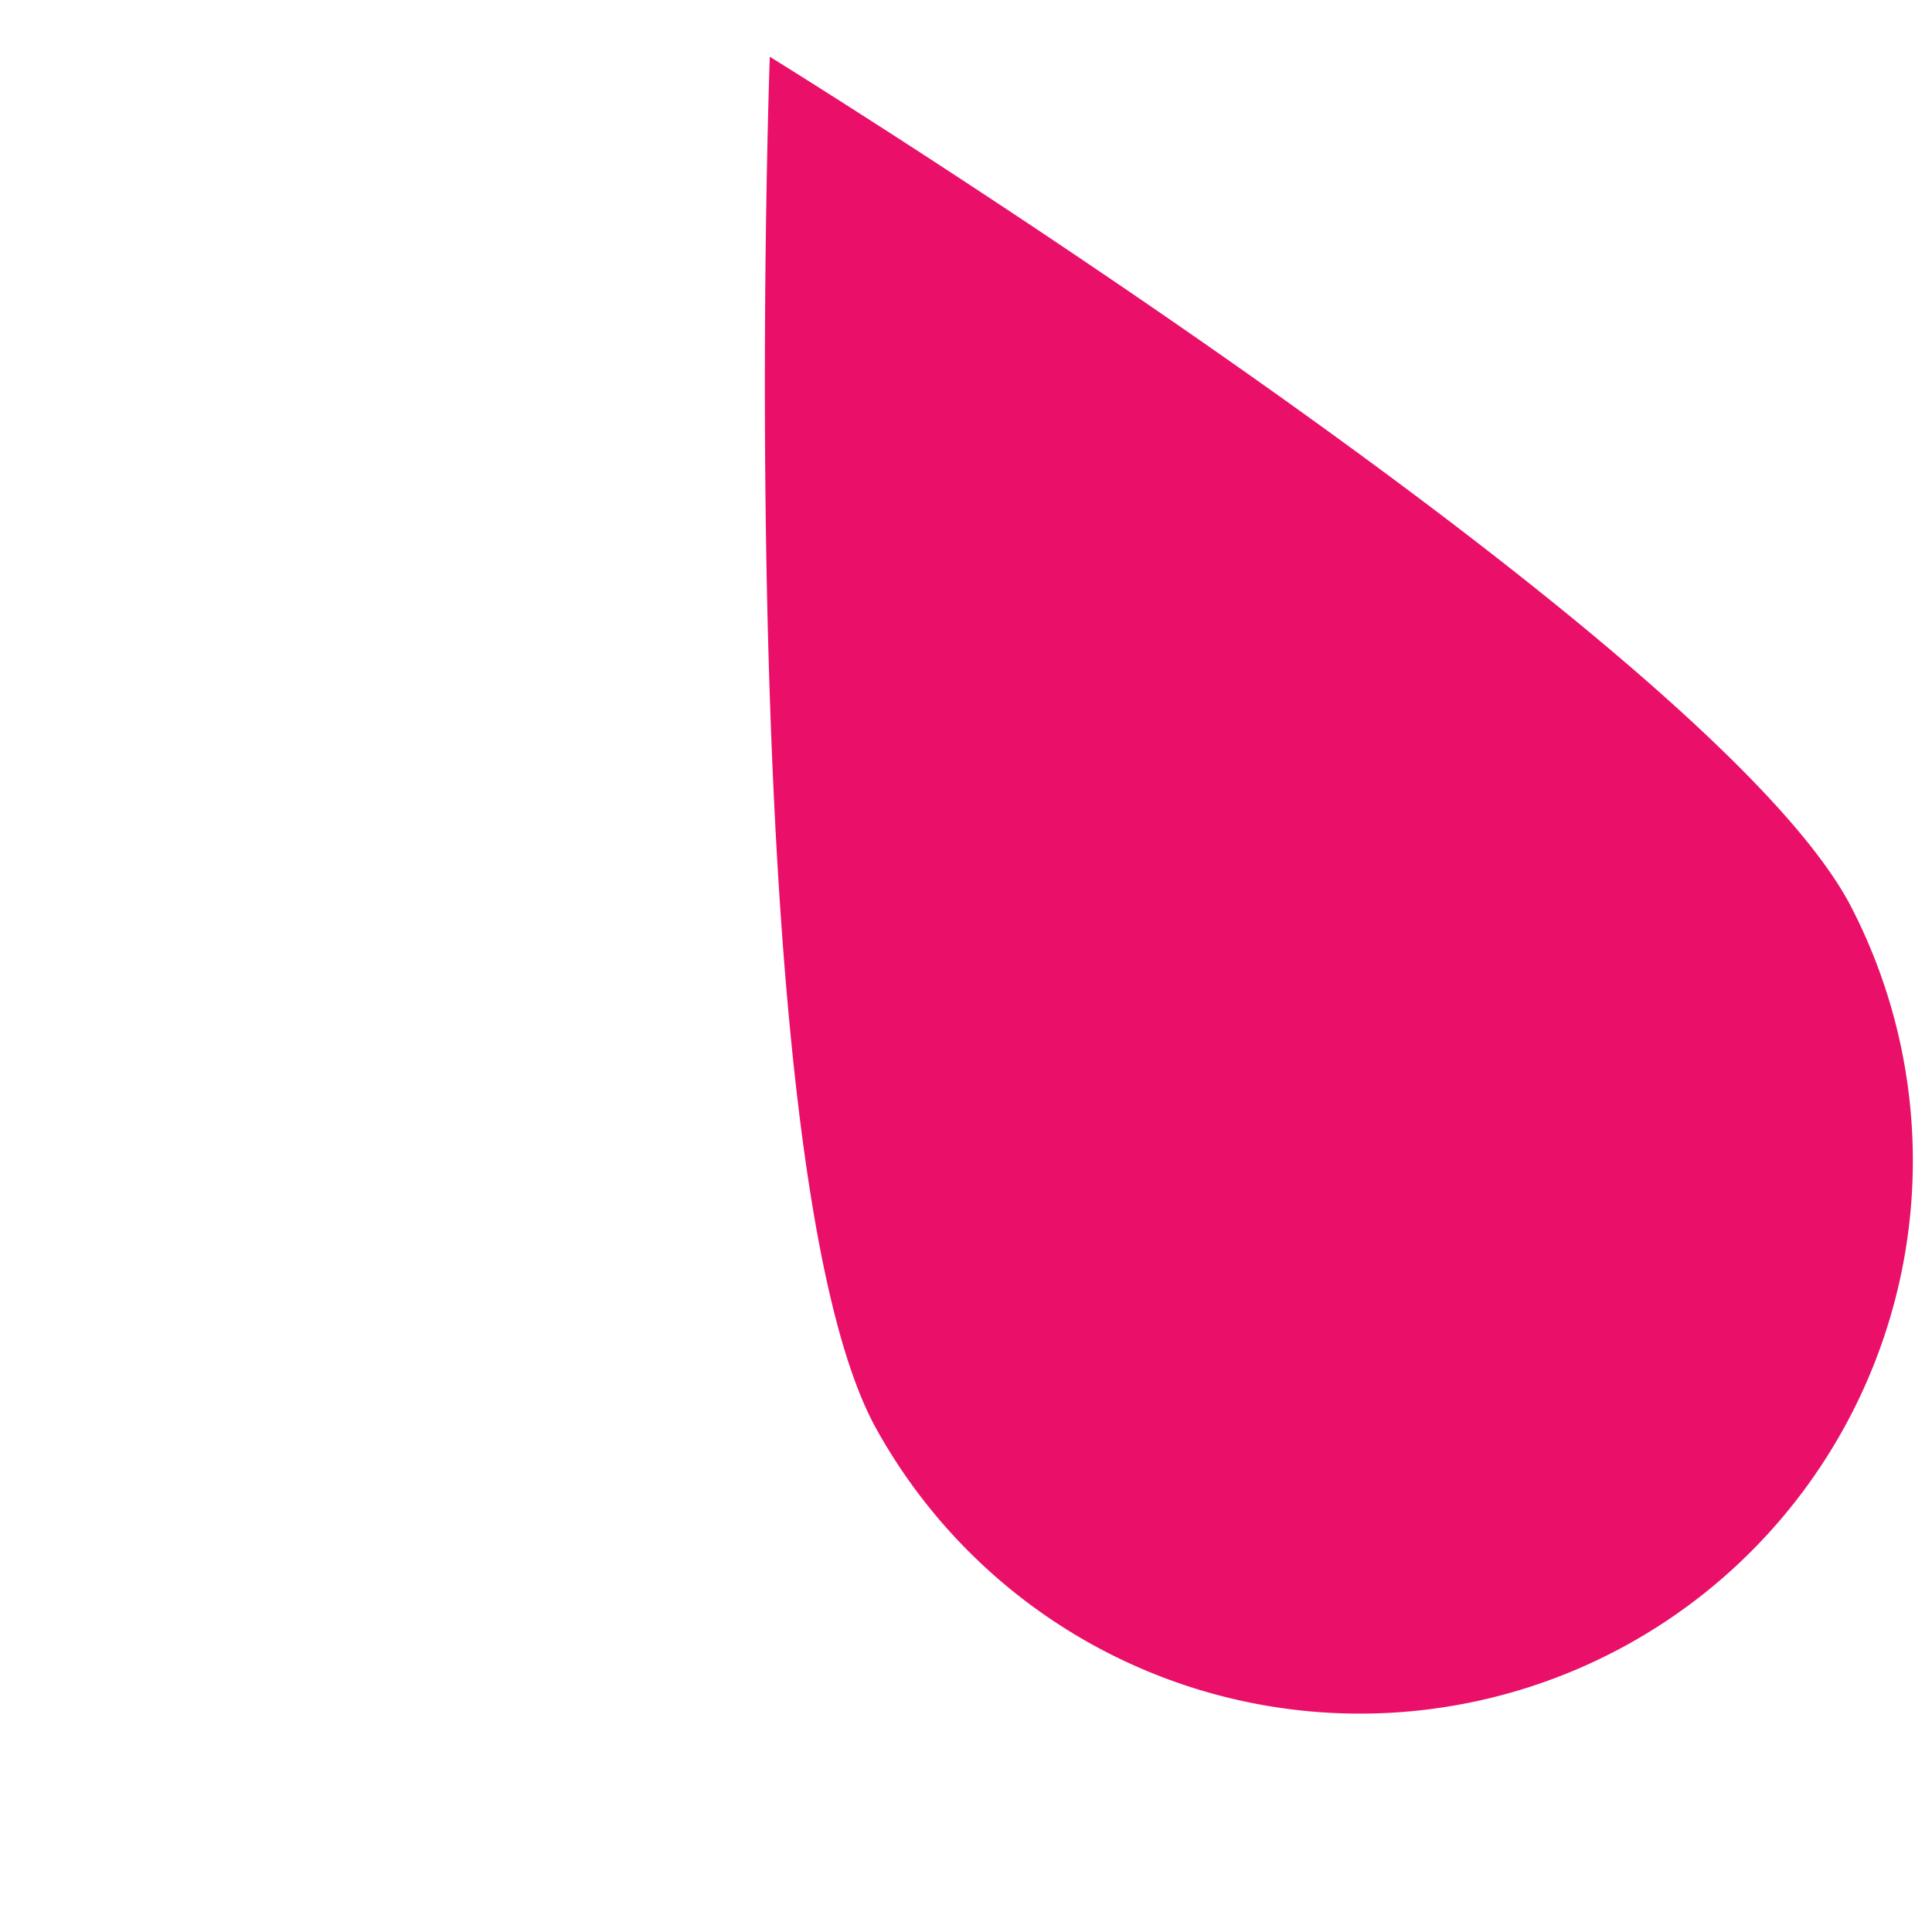 <svg id="image" xmlns="http://www.w3.org/2000/svg" viewBox="0 0 256 256"><title>img_cursor_handler_right</title><path d="M115.87,188.88A73.27,73.27,0,0,0,245.1,119.8C226,84.11,102,7.52,102,7.52S96.79,153.19,115.87,188.88Z" style="fill:#ea0f68"/></svg>